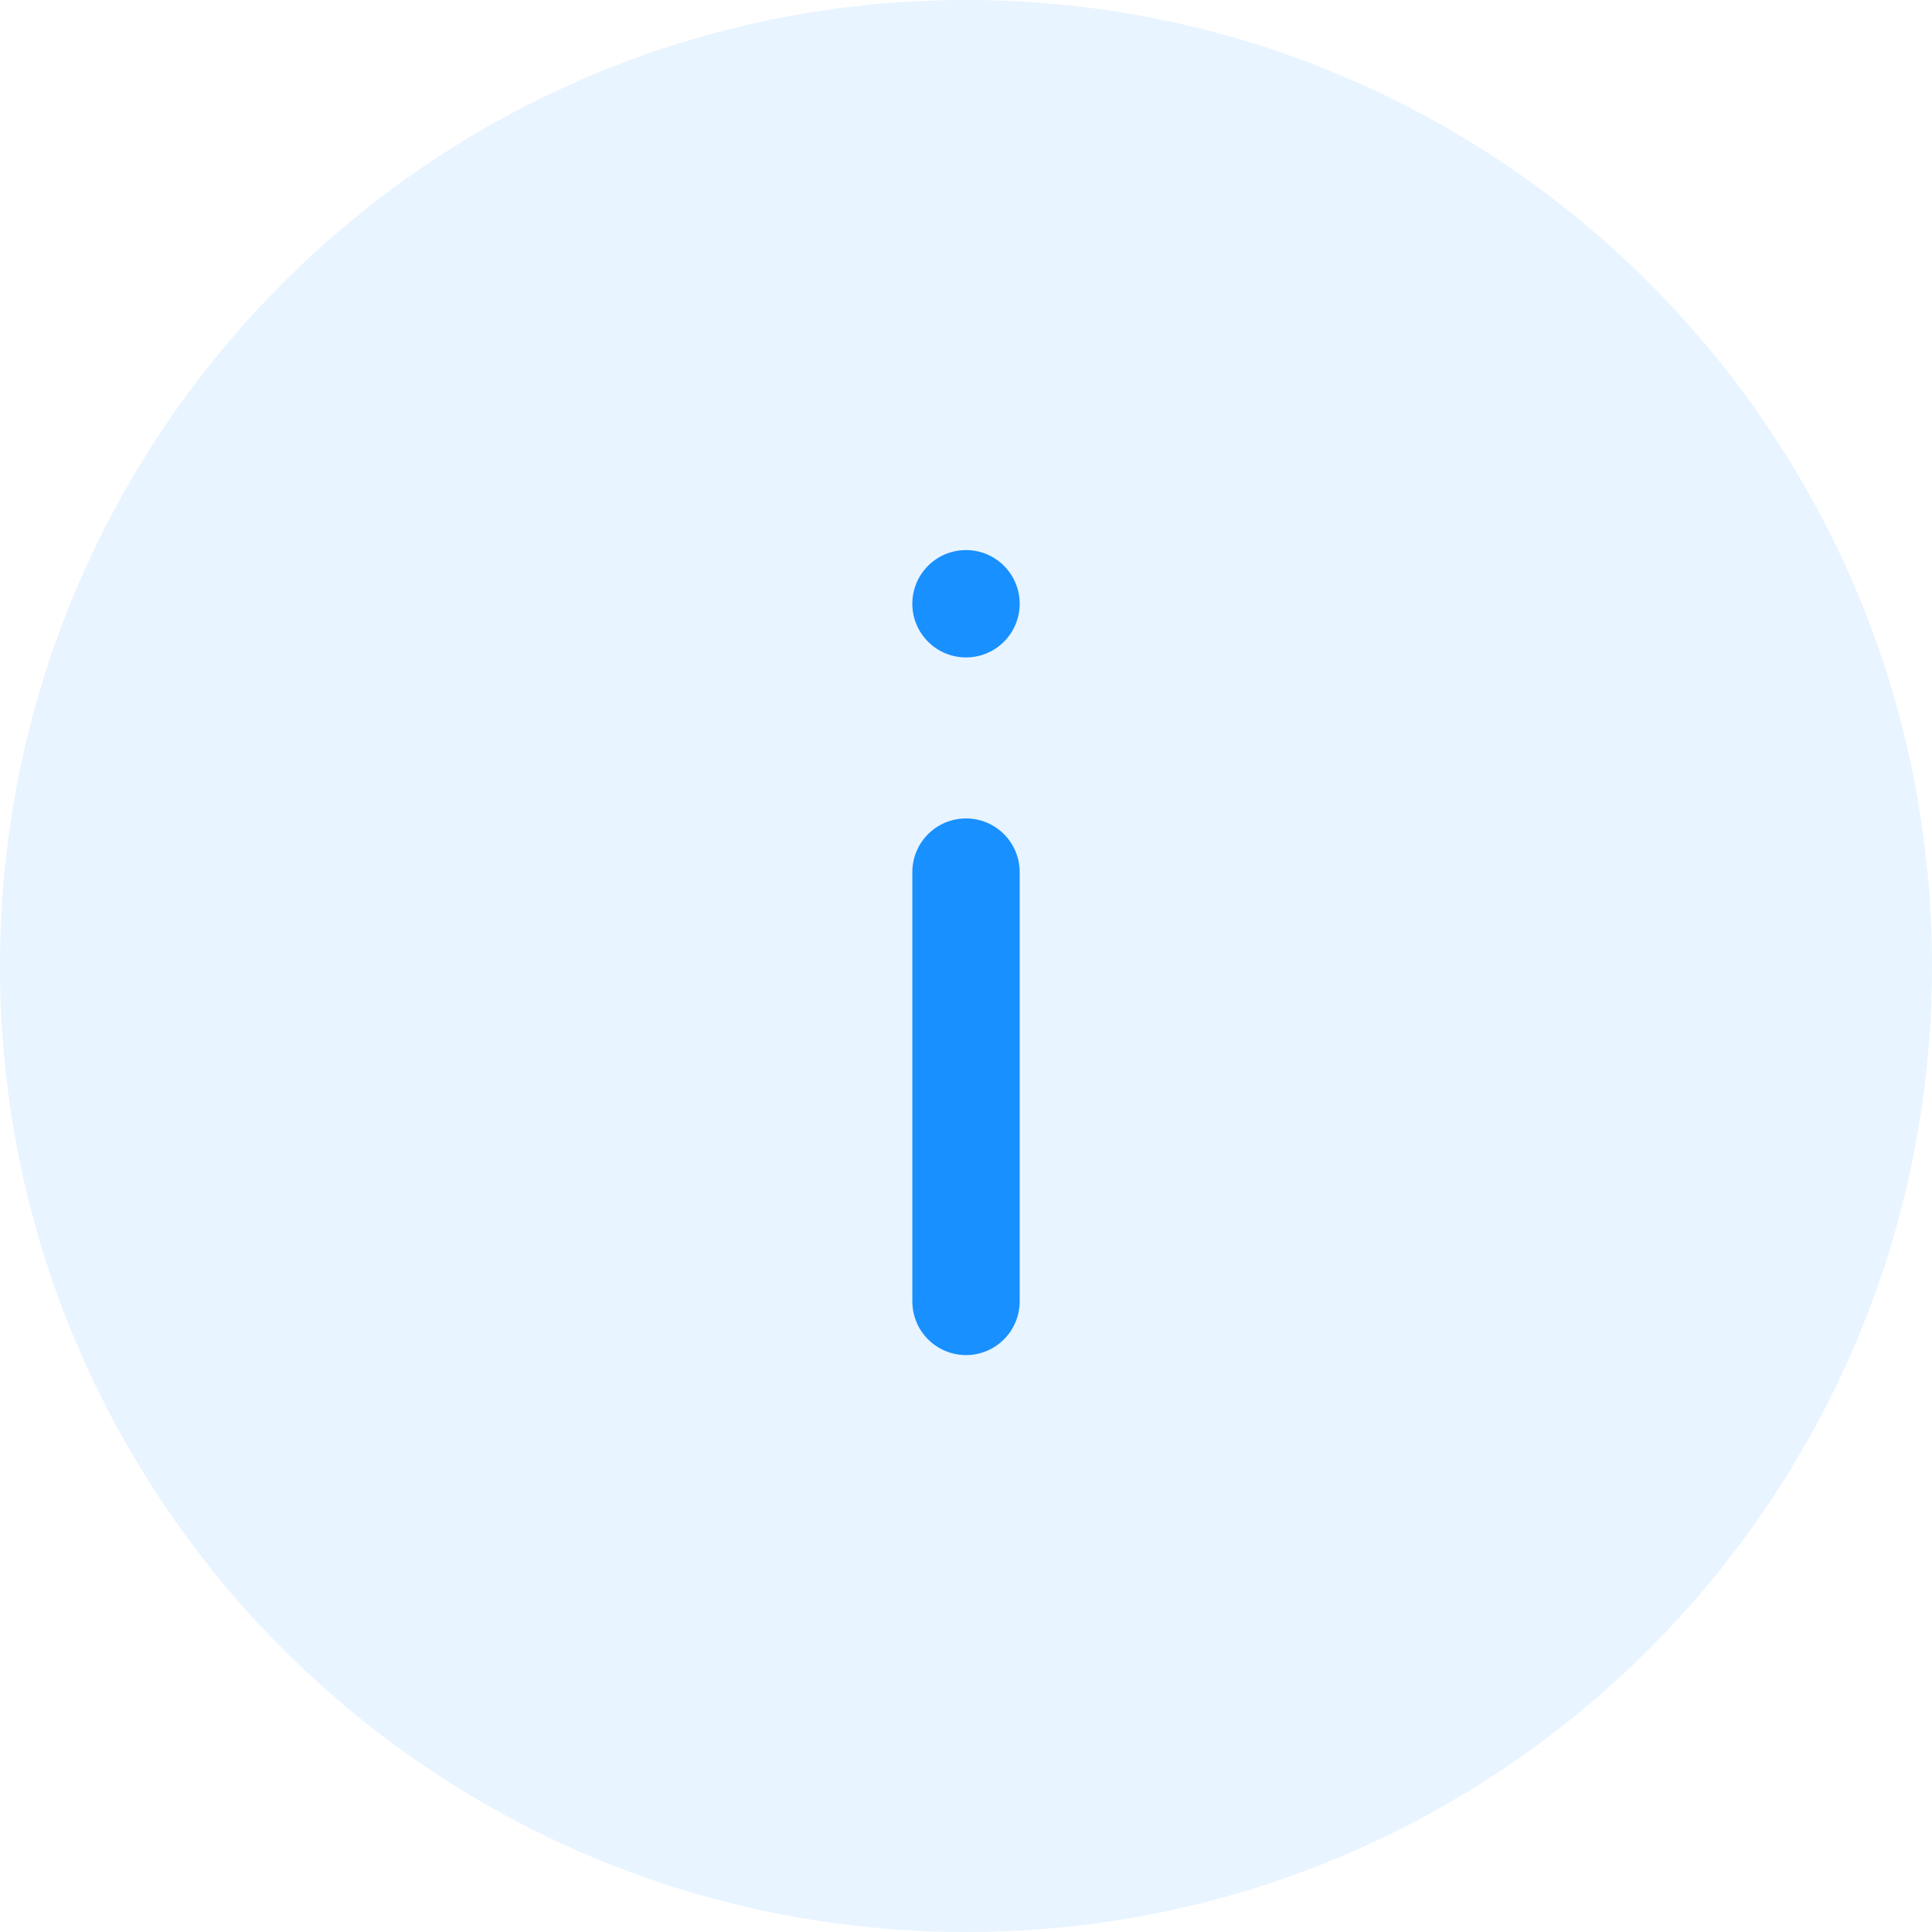 <svg width="72" height="72" viewBox="0 0 72 72" fill="none" xmlns="http://www.w3.org/2000/svg">
  <path d="M36 72C55.882 72 72 55.882 72 36C72 16.118 55.882 0 36 0C16.118 0 0 16.118 0 36C0 55.882 16.118 72 36 72Z" fill="#1890FF" fill-opacity="0.1"/>
  <path d="M36 32.5V48.5" stroke="#1890FF" stroke-width="4" stroke-linecap="round" stroke-linejoin="round"/>
  <path d="M36 24.5C37.105 24.5 38 23.605 38 22.5C38 21.395 37.105 20.5 36 20.5C34.895 20.5 34 21.395 34 22.5C34 23.605 34.895 24.5 36 24.5Z" fill="#1890FF"/>
</svg>